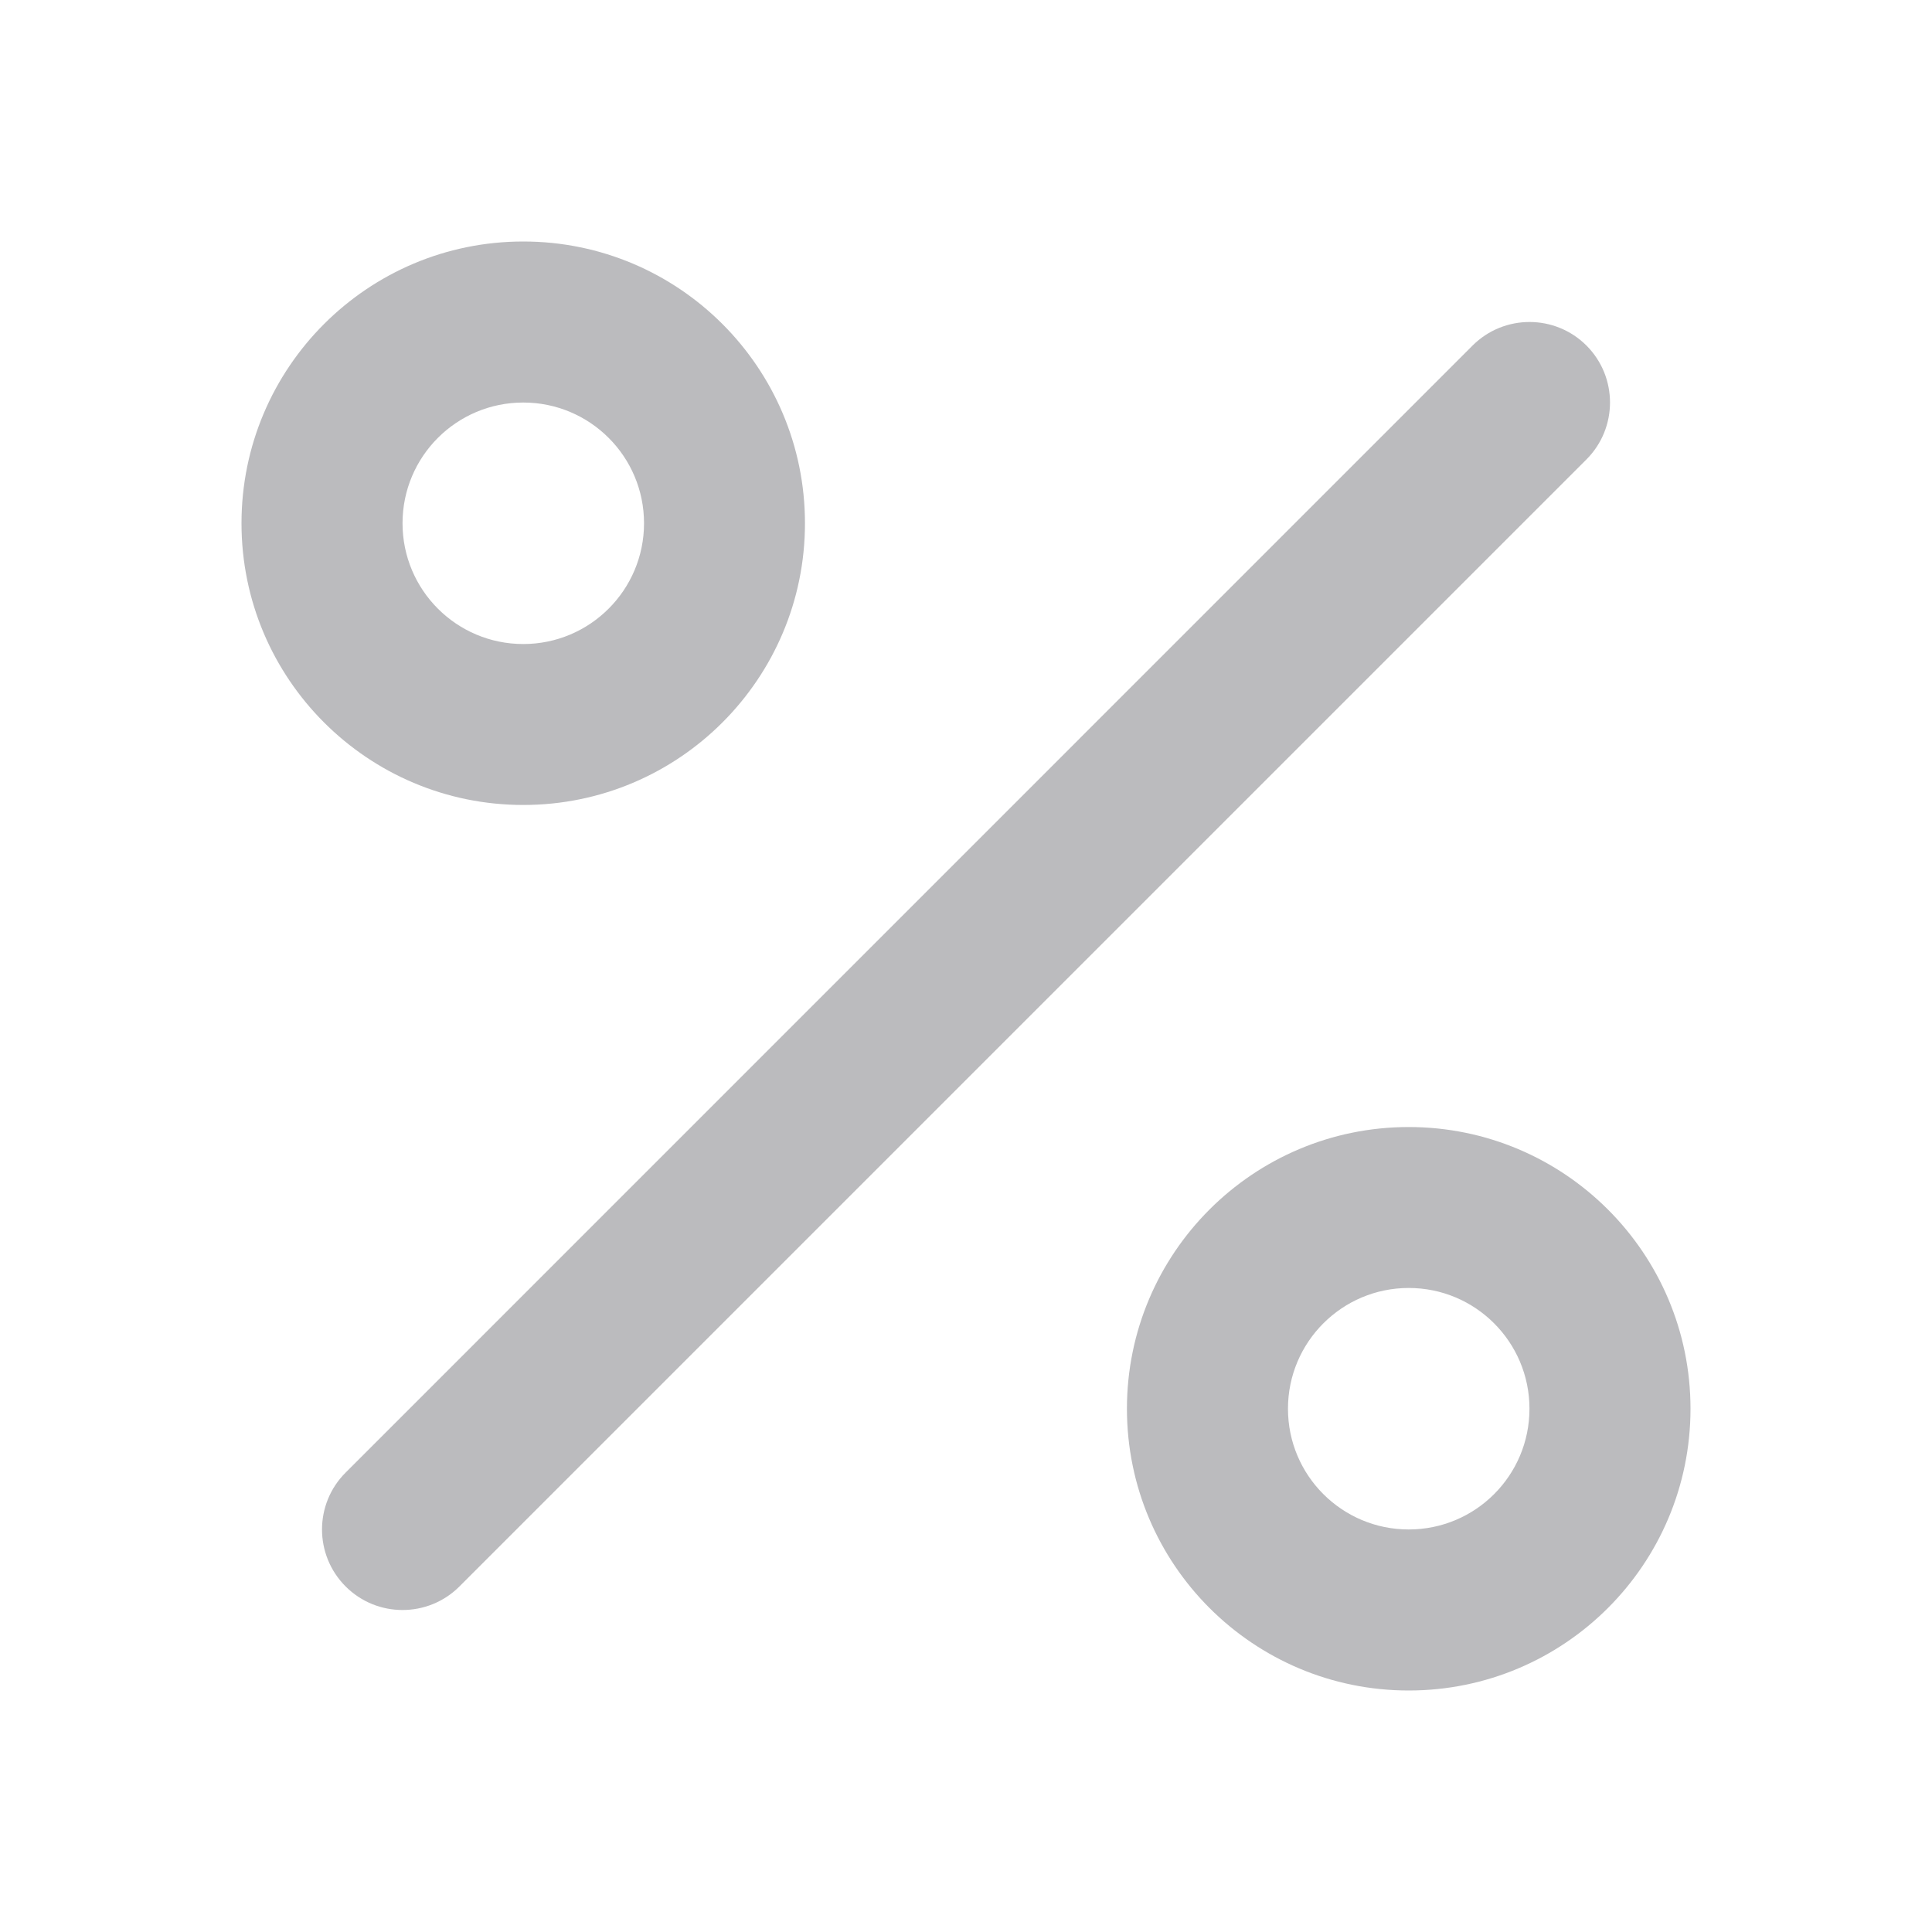<svg width="20" height="20" viewBox="0 0 20 20" fill="none" xmlns="http://www.w3.org/2000/svg">
<path fill-rule="evenodd" clip-rule="evenodd" d="M16.423 3.577C16.748 3.903 16.748 4.43 16.423 4.756L4.756 16.423C4.431 16.748 3.903 16.748 3.578 16.423C3.252 16.097 3.252 15.569 3.578 15.244L15.244 3.577C15.57 3.252 16.097 3.252 16.423 3.577Z" fill="#BBBBBE"/>
<path fill-rule="evenodd" clip-rule="evenodd" d="M5.417 4.167C4.726 4.167 4.167 4.726 4.167 5.417C4.167 6.107 4.726 6.667 5.417 6.667C6.107 6.667 6.667 6.107 6.667 5.417C6.667 4.726 6.107 4.167 5.417 4.167ZM2.5 5.417C2.5 3.806 3.806 2.5 5.417 2.5C7.027 2.5 8.333 3.806 8.333 5.417C8.333 7.027 7.027 8.333 5.417 8.333C3.806 8.333 2.5 7.027 2.5 5.417Z" fill="#BBBBBE"/>
<path fill-rule="evenodd" clip-rule="evenodd" d="M14.583 13.333C13.893 13.333 13.333 13.893 13.333 14.583C13.333 15.274 13.893 15.833 14.583 15.833C15.274 15.833 15.833 15.274 15.833 14.583C15.833 13.893 15.274 13.333 14.583 13.333ZM11.666 14.583C11.666 12.973 12.972 11.667 14.583 11.667C16.194 11.667 17.5 12.973 17.5 14.583C17.5 16.194 16.194 17.5 14.583 17.5C12.972 17.5 11.666 16.194 11.666 14.583Z" fill="#BBBBBE"/>
</svg>
